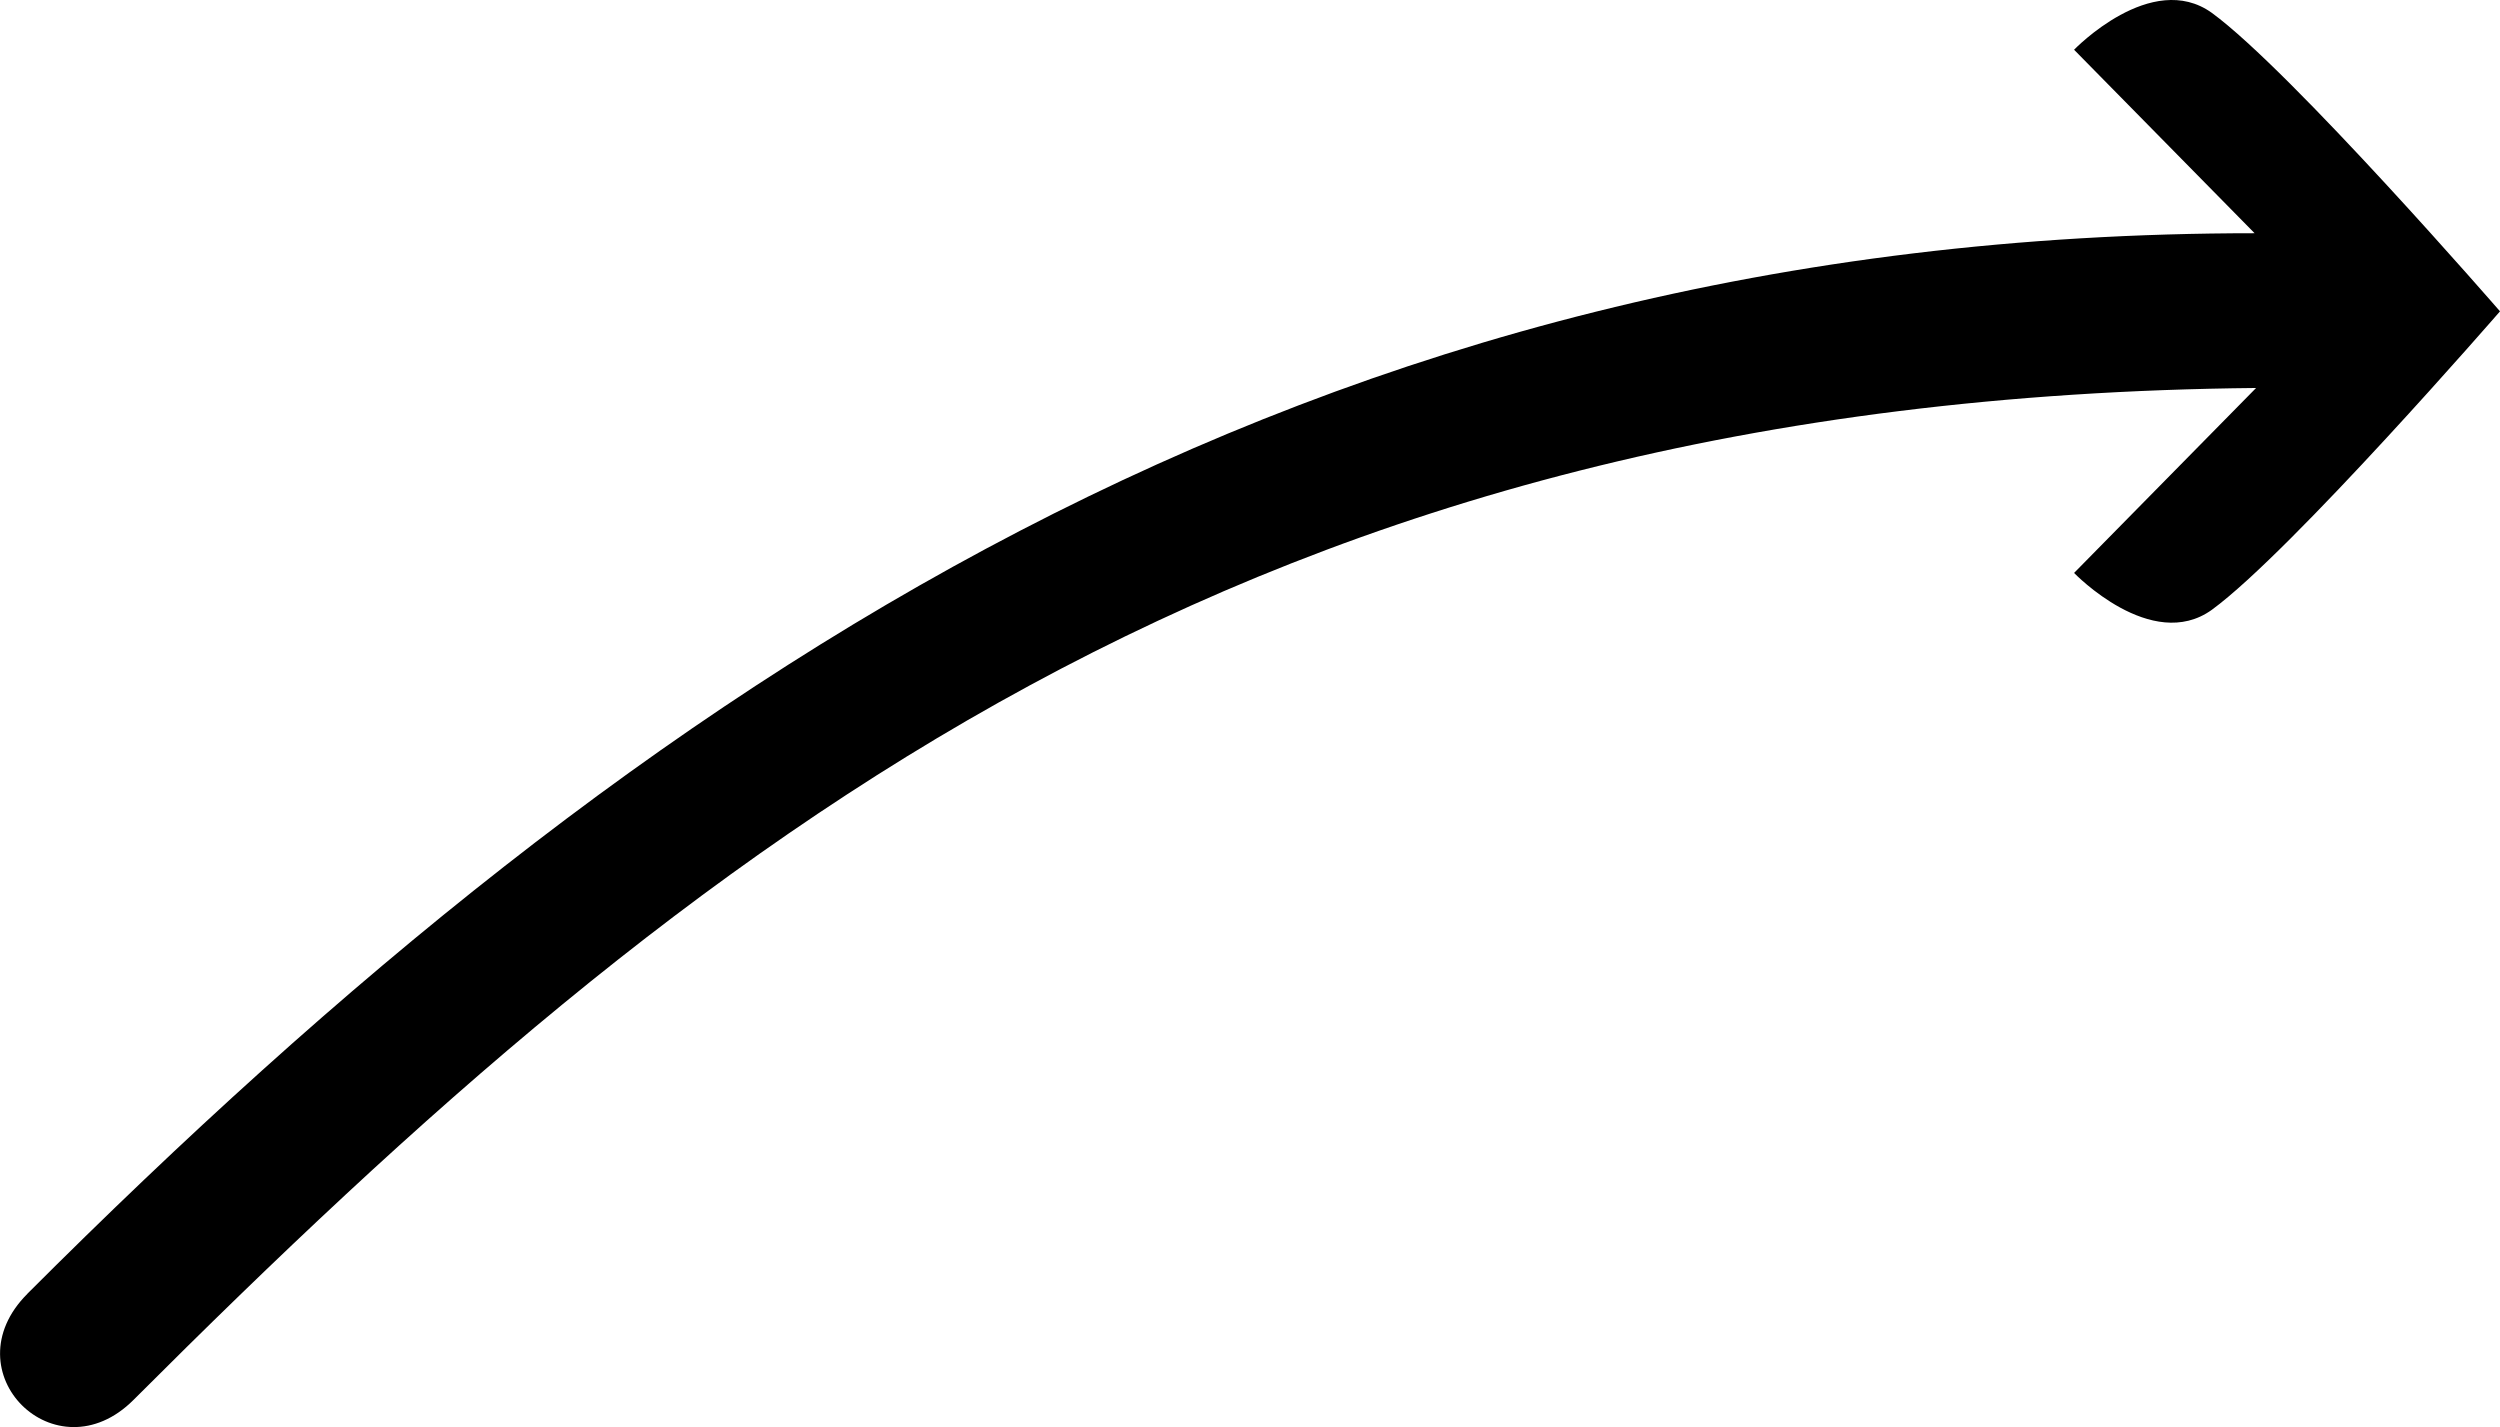 <?xml version="1.0" encoding="utf-8"?>
<svg id="Layer_1" data-name="Layer 1" viewBox="0 0 339.26 193.66">
  <defs>
    <style>
      .cls-1 {
        fill: #2e3192;
      }
    </style>
  </defs>
  <path class="cls-1" d="m3.71,175.57C87.89,91.39,177.94,31.65,305.96,31.65l-24.5-24.9s10.5-10.9,18.7-5c10.8,7.9,39.1,40.5,39.1,40.5,0,0-28.3,32.6-39.1,40.5-8.2,5.9-18.7-5-18.7-5l24.7-25.1c-136.53,1.33-211.24,60.52-288.04,137.32-10.54,10.54-25.02-3.78-14.4-14.4Z"/>
</svg>